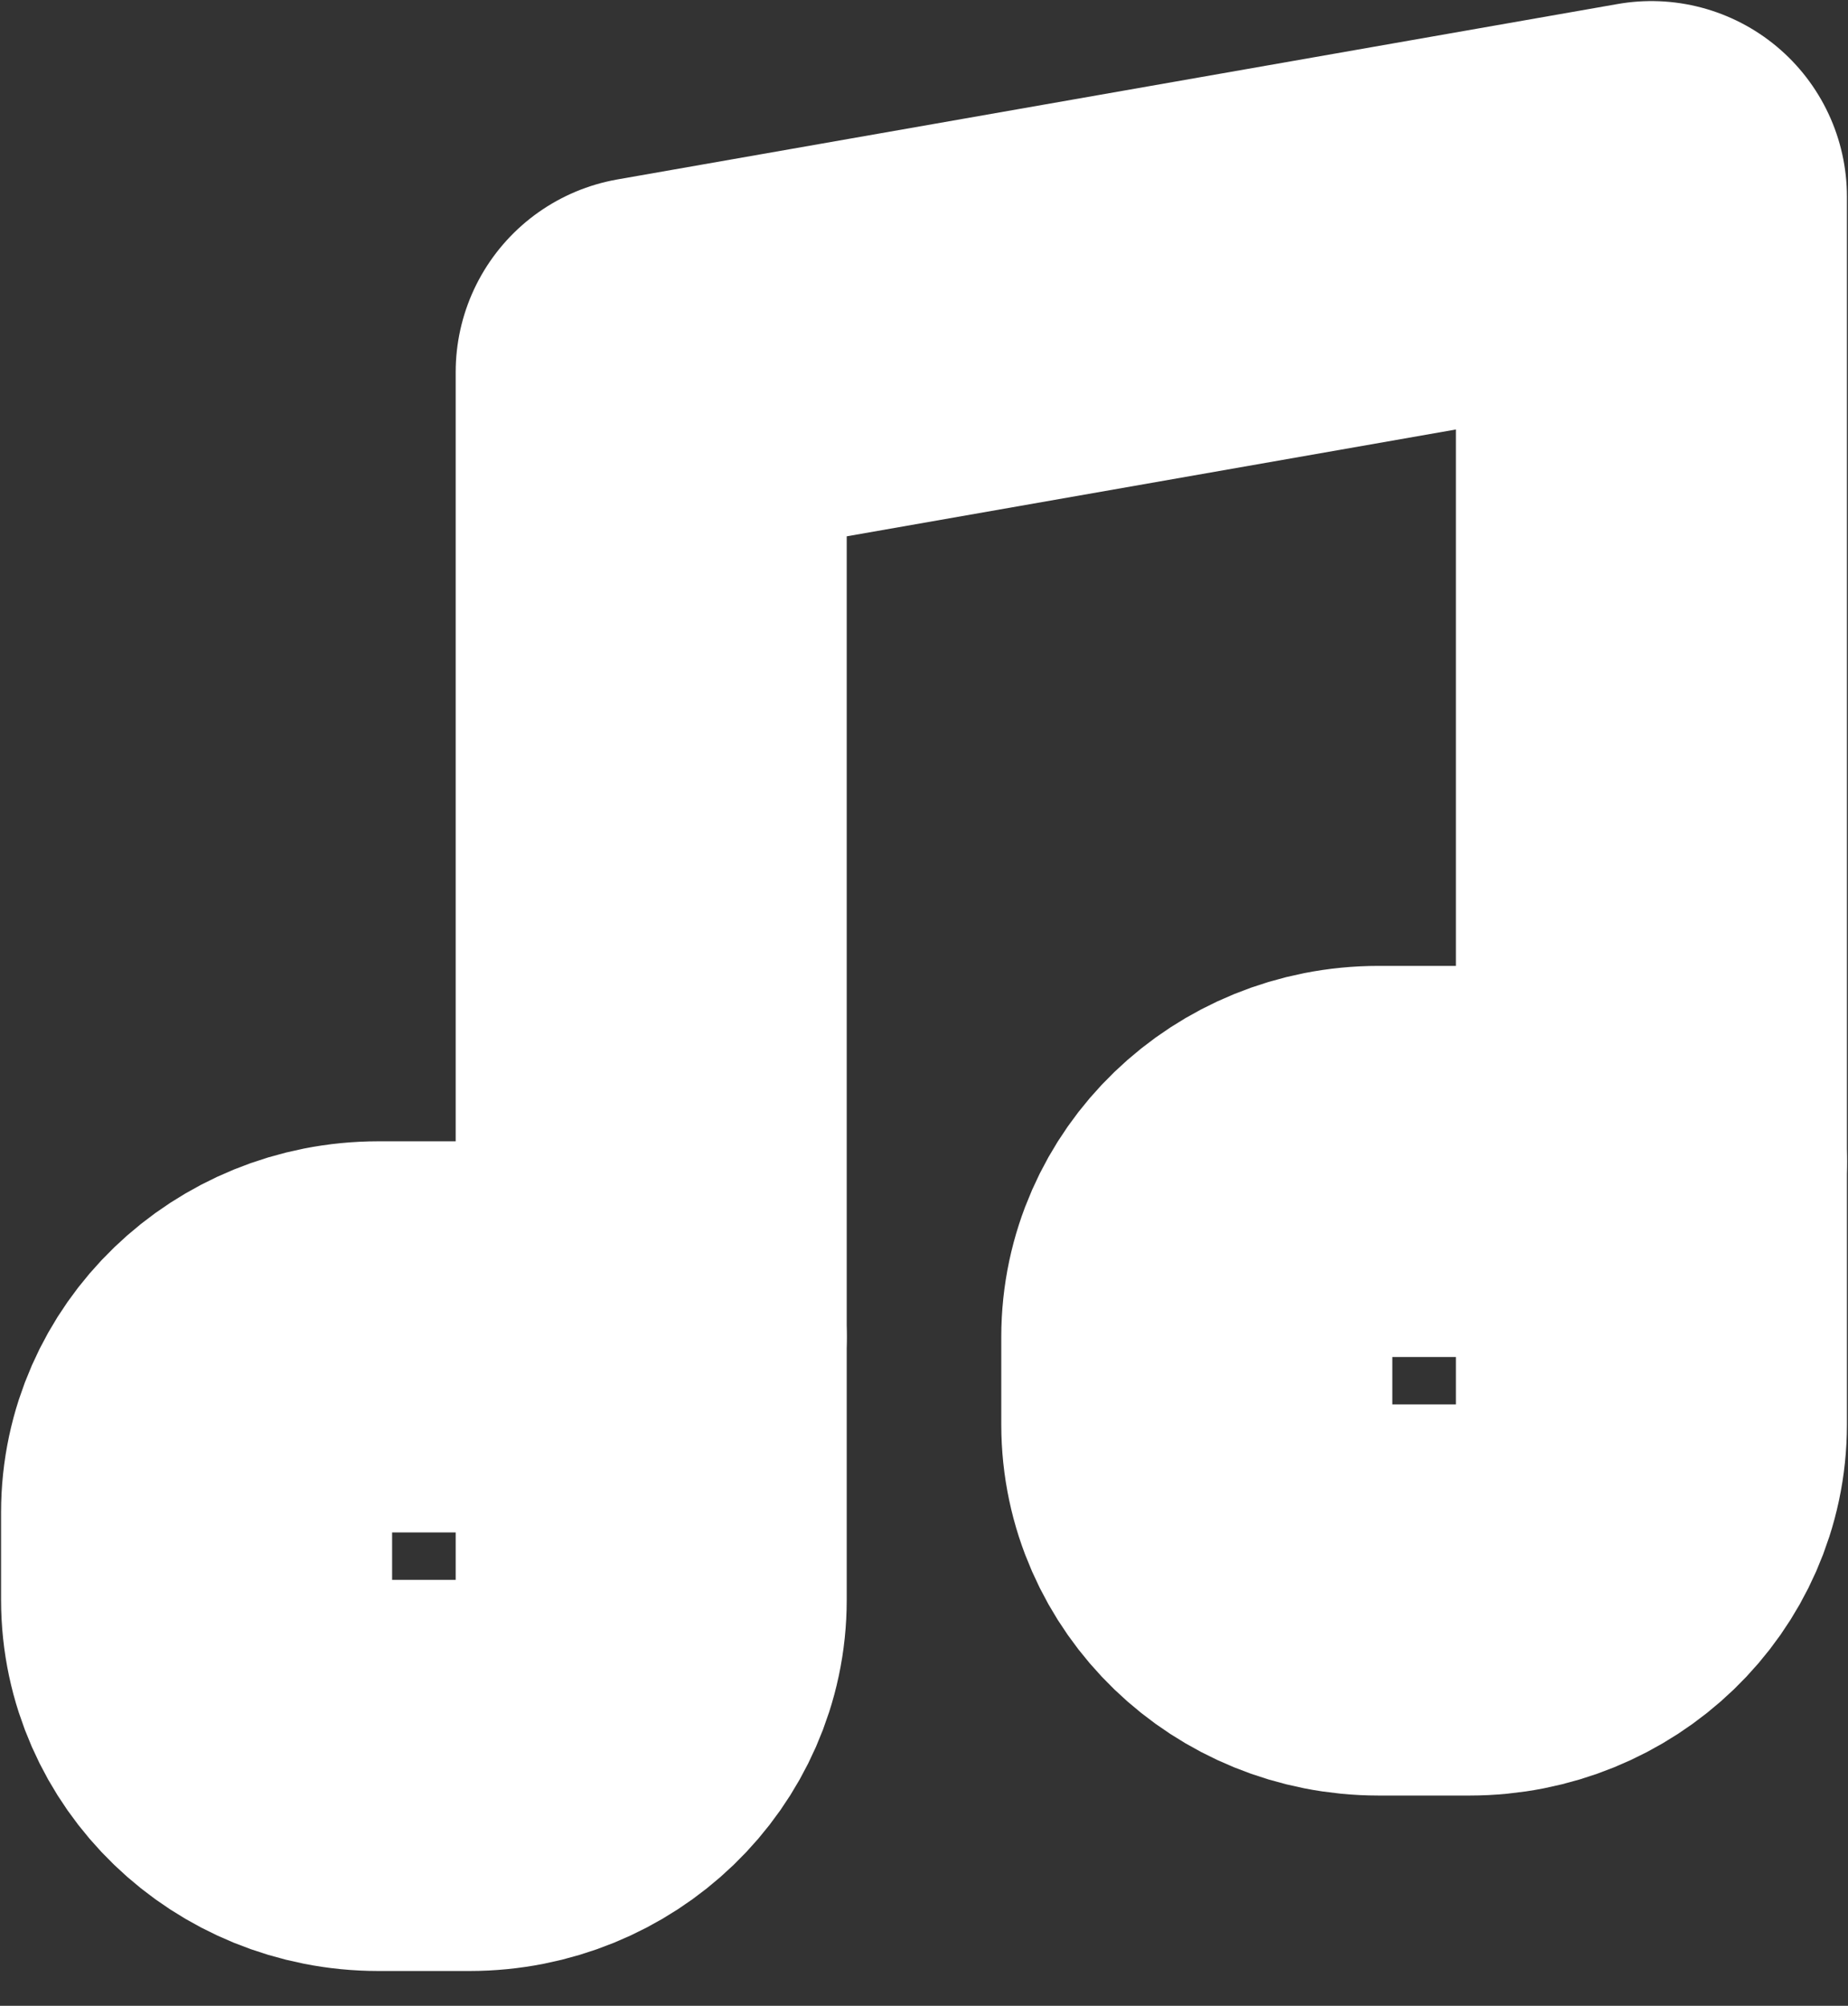 <svg width="47" height="51" viewBox="0 0 47 51" fill="none" xmlns="http://www.w3.org/2000/svg">
<rect x="0" y="0" width="47" height="51" fill="#333333" stroke="none"/>
<path d="M42 29.531V5L16.562 9.46V33.991" stroke="white" stroke-width="9.945" stroke-linecap="round" stroke-linejoin="round"/>
<path d="M35.062 40.681H37.375C39.929 40.681 42 38.685 42 36.221V29.531H35.062C32.508 29.531 30.438 31.528 30.438 33.991V36.221C30.438 38.685 32.508 40.681 35.062 40.681Z" stroke="white" stroke-width="9.945" stroke-linecap="round" stroke-linejoin="round"/>
<path d="M9.625 45.142H11.938C14.492 45.142 16.562 43.145 16.562 40.681V33.991H9.625C7.071 33.991 5 35.988 5 38.451V40.681C5 43.145 7.071 45.142 9.625 45.142Z" stroke="white" stroke-width="9.945" stroke-linecap="round" stroke-linejoin="round"/>
</svg>
